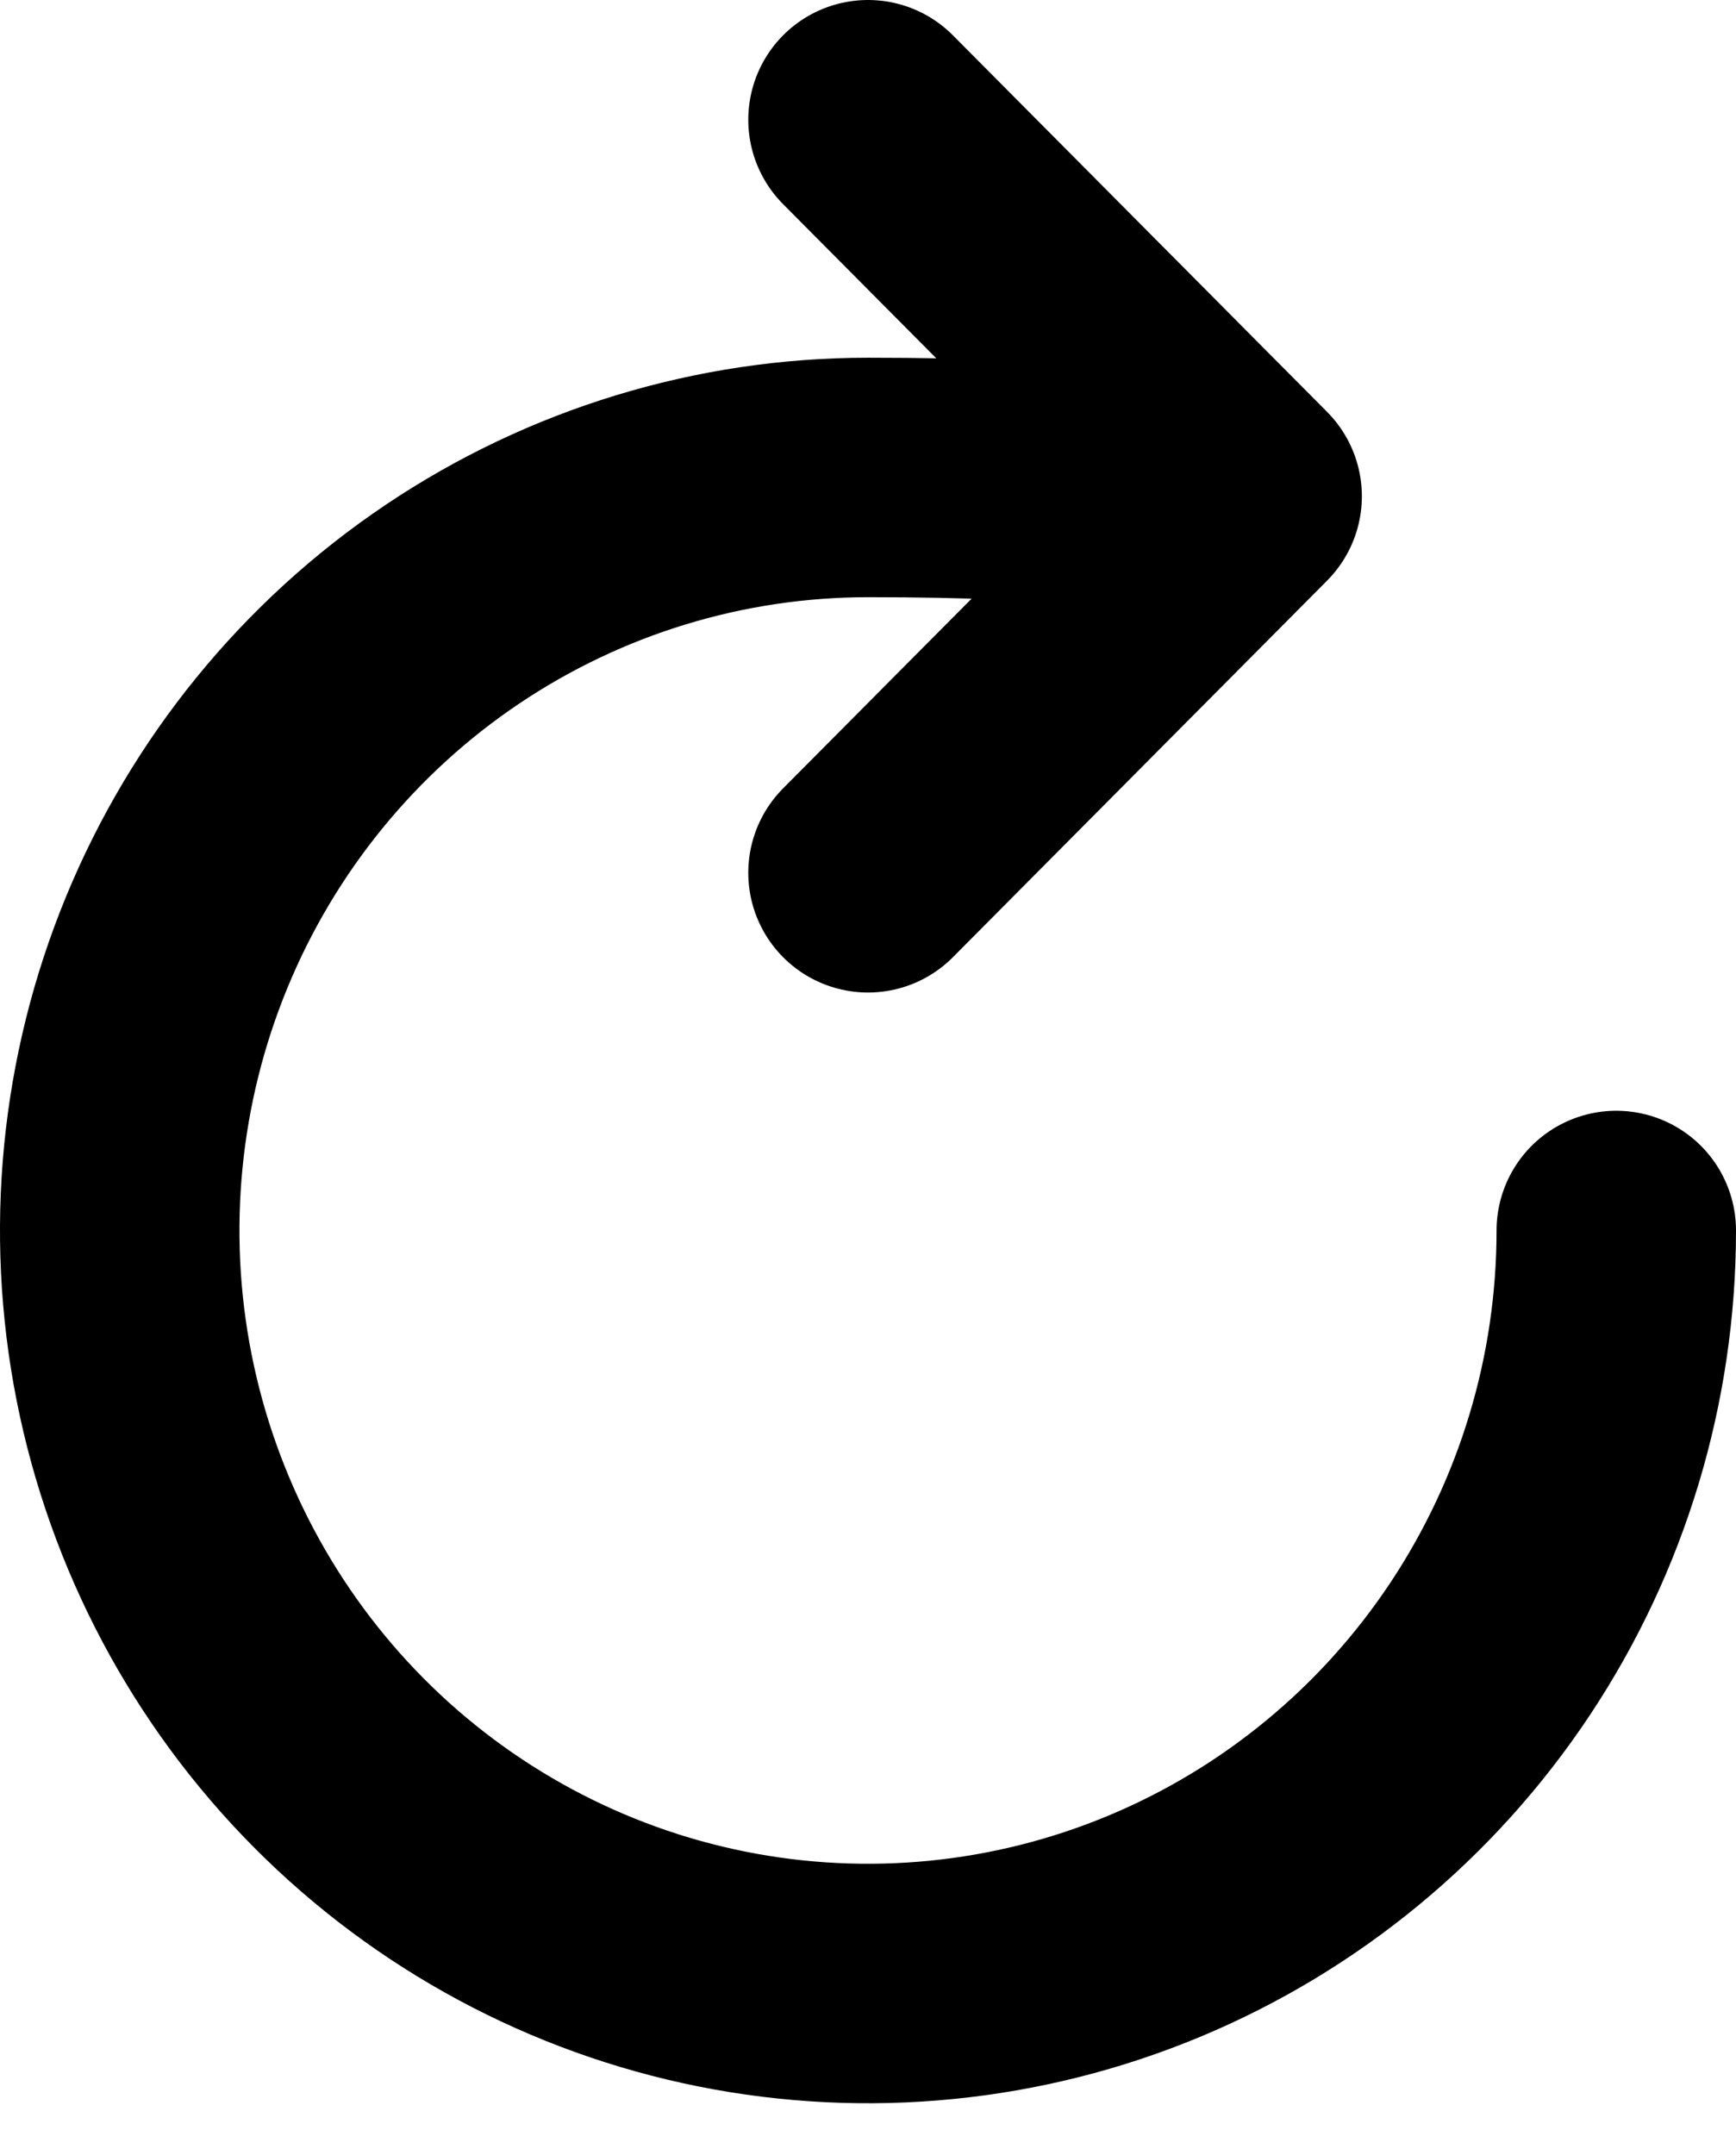 <svg width="29" height="36" viewBox="0 0 29 36" fill="none" xmlns="http://www.w3.org/2000/svg">
<path d="M19.5 8.918C19.5 8.918 21.403 7.975 14.5 7.975C12.028 7.975 9.611 8.712 7.555 10.094C5.5 11.476 3.898 13.441 2.952 15.739C2.005 18.038 1.758 20.567 2.24 23.006C2.723 25.446 3.913 27.688 5.661 29.447C7.409 31.206 9.637 32.404 12.061 32.889C14.486 33.374 17 33.125 19.284 32.173C21.568 31.221 23.52 29.609 24.893 27.541C26.267 25.472 27 23.04 27 20.553" stroke="black" stroke-width="4" stroke-miterlimit="10" stroke-linecap="round"/>
<path d="M14.5 2L20.75 8.289L14.5 14.578" stroke="black" stroke-width="4" stroke-linecap="round" stroke-linejoin="round"/>
</svg>
